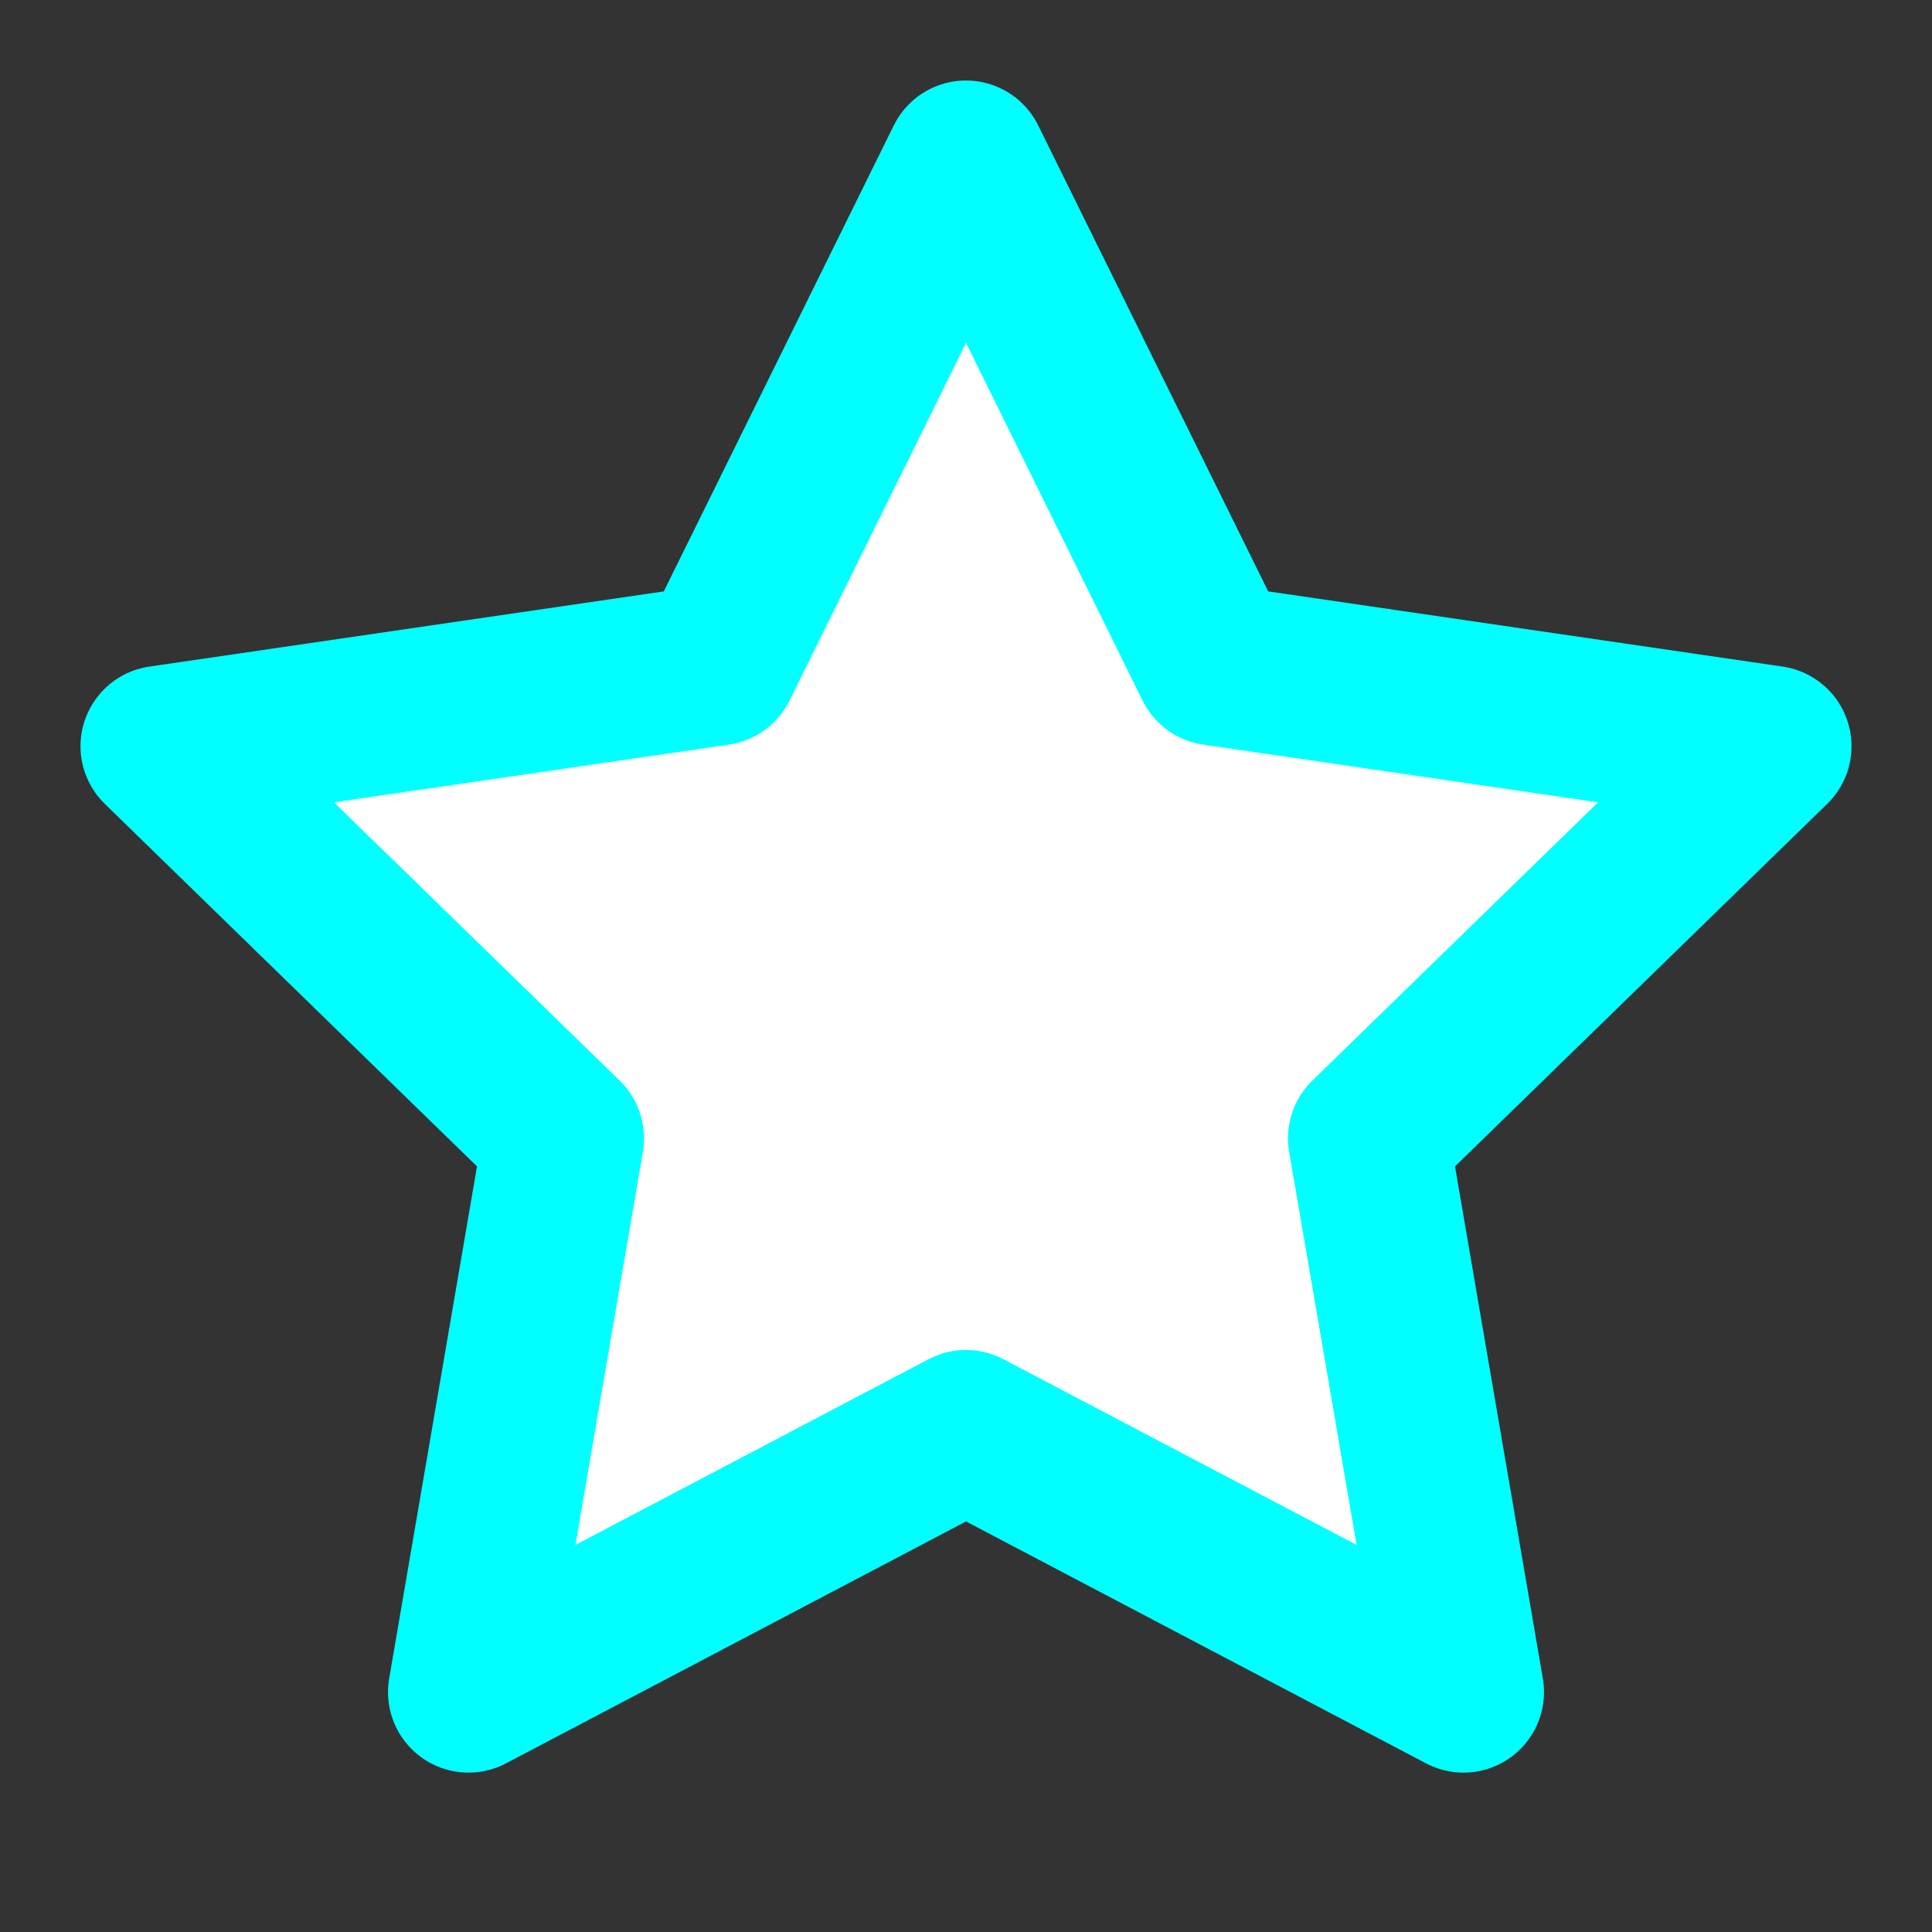 <svg xmlns="http://www.w3.org/2000/svg" viewBox="0 0 24 24" fill="white" stroke="#00FFFF" stroke-width="2" stroke-linecap="round" stroke-linejoin="round" class="feather feather-star">
  <rect x="0" y="0" width="24" height="24" fill="#333333" stroke="none"/>
  <polygon points="12 2 15.09 8.26 22 9.27 17 14.14 18.18 21.02 12 17.77 5.82 21.02 7 14.14 2 9.27 8.91 8.26 12 2"></polygon>
</svg>
